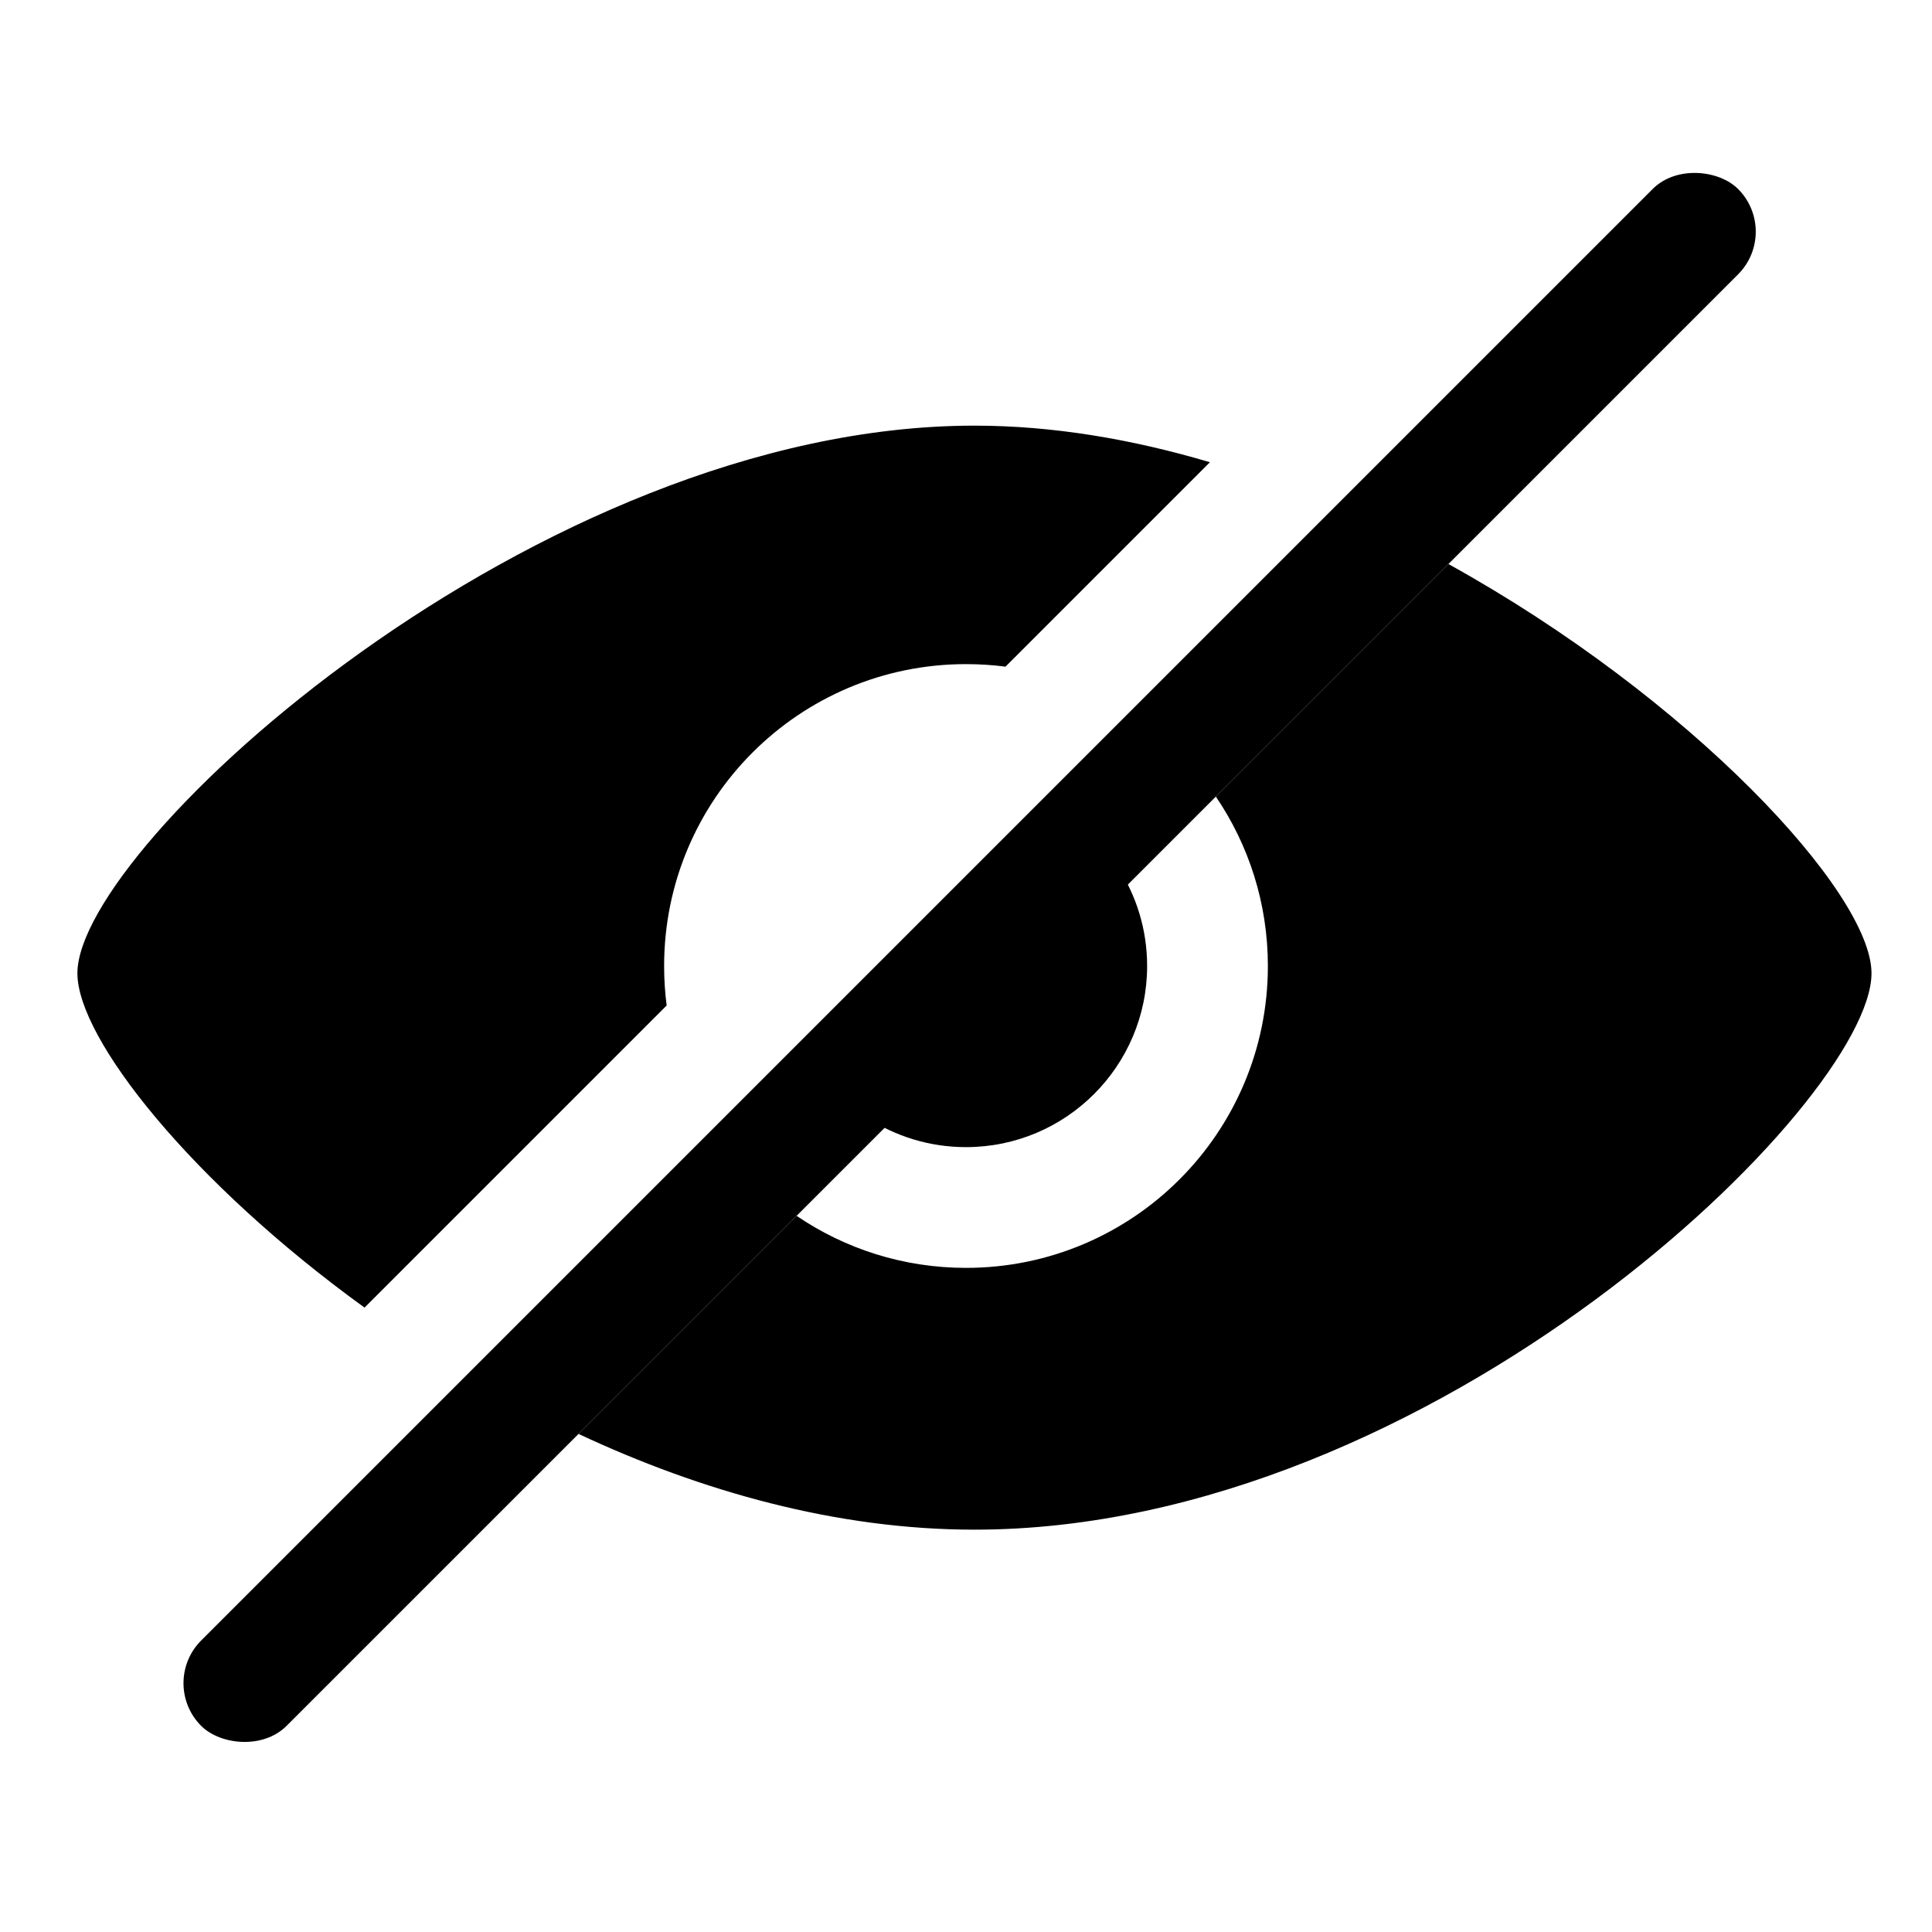 <svg viewBox="0 0 16 16" version="1.1" xmlns="http://www.w3.org/2000/svg" xmlns:xlink="http://www.w3.org/1999/xlink">
  <g stroke="none" stroke-width="1" fill="none" fill-rule="evenodd">
    <g fill="currentColor">
      <path d="M10.02,3.828 L8.327,5.521 C8.22,5.507 8.111,5.5 8,5.5 C6.619,5.5 5.5,6.619 5.5,8 C5.5,8.111 5.507,8.22 5.521,8.327 L3.019,10.829 C1.587,9.793 0.641,8.602 0.641,8.06 C0.641,7 4.45,3.525 8.07,3.525 C8.722,3.525 9.379,3.638 10.02,3.828 Z M11.995,4.671 C14.003,5.782 15.499,7.394 15.499,8.06 C15.499,9.123 11.879,12.668 8.07,12.668 C6.929,12.668 5.805,12.35 4.791,11.875 L6.597,10.069 C6.997,10.341 7.48,10.5 8,10.5 C9.381,10.5 10.5,9.381 10.5,8 C10.5,7.48 10.341,6.997 10.069,6.597 L11.995,4.671 Z"></path>
      <path d="M6.636,8.626 L8.626,6.636 C9.142,6.874 9.5,7.395 9.5,8 C9.5,8.828 8.828,9.5 8,9.5 C7.395,9.5 6.874,9.142 6.636,8.626 Z"></path>
      <rect transform="translate(8.03, 7.929) rotate(-225) translate(-8.03, -7.929) " x="-0.97" y="7.429" width="18" height="1" rx="0.5"></rect>
    </g>
  </g>
</svg>
